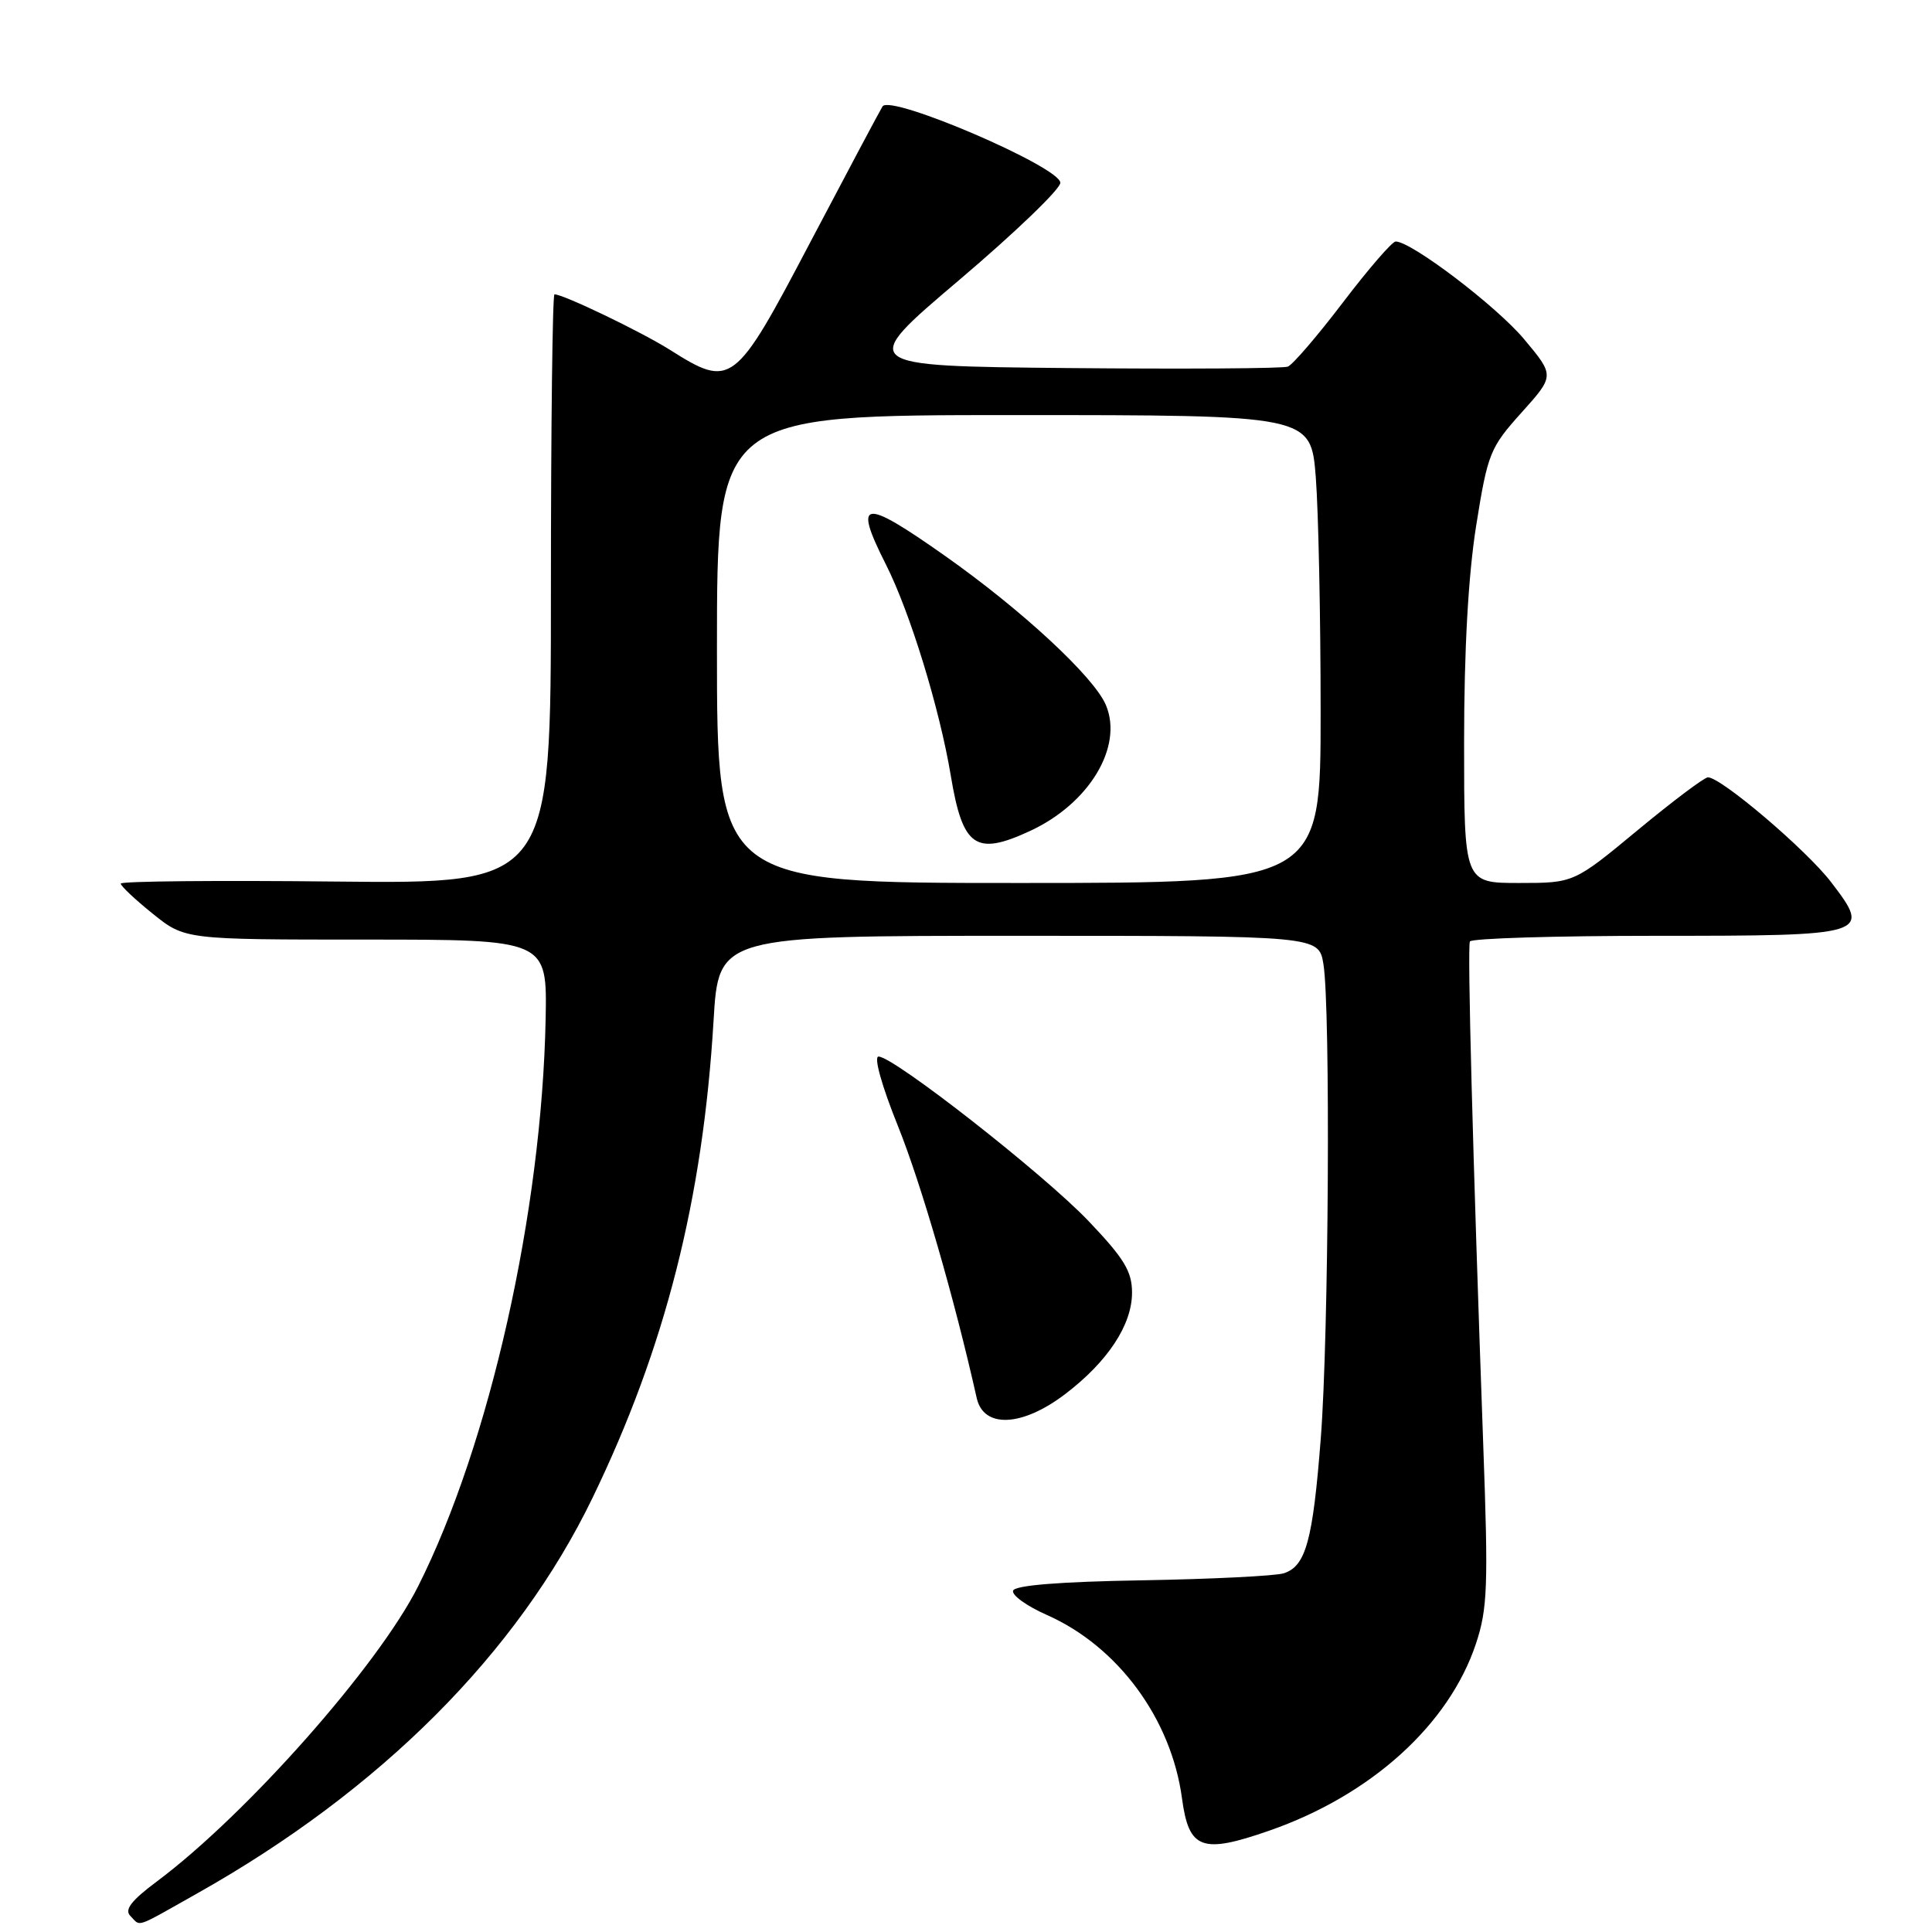 <?xml version="1.0" encoding="UTF-8" standalone="no"?>
<!DOCTYPE svg PUBLIC "-//W3C//DTD SVG 1.1//EN" "http://www.w3.org/Graphics/SVG/1.1/DTD/svg11.dtd" >
<svg xmlns="http://www.w3.org/2000/svg" xmlns:xlink="http://www.w3.org/1999/xlink" version="1.1" viewBox="0 0 256 256">
 <g >
 <path fill="currentColor"
d=" M 26.16 250.87 C 50.39 237.23 68.53 219.09 78.50 198.50 C 88.14 178.60 93.14 158.91 94.55 135.25 C 95.22 124.00 95.22 124.00 134.98 124.00 C 174.74 124.00 174.74 124.00 175.36 127.75 C 176.31 133.51 176.07 177.00 175.01 190.59 C 173.96 204.14 173.03 207.54 170.10 208.47 C 168.99 208.82 160.55 209.24 151.34 209.40 C 140.44 209.58 134.48 210.06 134.24 210.77 C 134.04 211.37 136.05 212.81 138.69 213.98 C 148.12 218.14 155.20 227.74 156.62 238.29 C 157.53 245.06 159.23 245.69 168.19 242.57 C 181.67 237.88 192.00 228.53 195.57 217.80 C 197.11 213.17 197.22 210.16 196.54 191.53 C 195.14 152.64 194.42 125.51 194.77 124.75 C 194.96 124.34 206.06 124.00 219.44 124.00 C 247.70 124.00 248.00 123.91 242.64 116.90 C 239.39 112.64 228.06 103.00 226.31 103.00 C 225.84 103.00 221.65 106.15 217.00 110.00 C 208.55 117.00 208.55 117.00 201.27 117.00 C 194.00 117.00 194.00 117.00 194.00 98.37 C 194.00 86.13 194.55 76.28 195.60 69.65 C 197.13 60.06 197.43 59.32 201.61 54.67 C 206.00 49.78 206.00 49.78 201.95 44.94 C 198.28 40.56 187.02 32.00 184.93 32.00 C 184.47 32.00 181.33 35.63 177.95 40.07 C 174.57 44.51 171.28 48.34 170.64 48.58 C 170.00 48.83 156.92 48.91 141.57 48.77 C 113.66 48.50 113.66 48.50 127.08 37.12 C 134.46 30.86 140.50 25.06 140.50 24.22 C 140.50 22.14 117.96 12.45 116.94 14.10 C 116.55 14.73 112.24 22.84 107.36 32.11 C 97.34 51.18 96.92 51.50 88.76 46.35 C 84.97 43.96 74.66 39.00 73.47 39.00 C 73.21 39.00 73.00 56.58 73.00 78.06 C 73.00 117.11 73.00 117.11 44.50 116.81 C 28.82 116.64 16.00 116.76 16.00 117.08 C 16.00 117.40 17.91 119.20 20.25 121.08 C 24.50 124.50 24.50 124.50 48.50 124.50 C 72.50 124.50 72.50 124.50 72.30 135.00 C 71.80 160.57 64.89 191.35 55.40 210.20 C 50.11 220.71 32.71 240.38 20.83 249.27 C 17.38 251.84 16.45 253.05 17.28 253.88 C 18.70 255.30 17.69 255.64 26.16 250.87 Z  M 141.16 184.71 C 146.80 180.41 150.00 175.54 150.00 171.28 C 150.00 168.47 148.96 166.75 144.25 161.81 C 138.34 155.60 118.43 140.00 116.41 140.00 C 115.75 140.00 116.84 143.90 119.00 149.25 C 122.08 156.93 126.45 172.00 129.42 185.25 C 130.33 189.30 135.44 189.07 141.16 184.71 Z  M 95.00 86.00 C 95.00 55.00 95.00 55.00 134.35 55.00 C 173.70 55.00 173.70 55.00 174.35 63.25 C 174.70 67.79 174.99 81.74 174.99 94.25 C 175.00 117.00 175.00 117.00 135.00 117.00 C 95.00 117.00 95.00 117.00 95.00 86.00 Z  M 136.50 110.10 C 144.32 106.48 148.86 98.95 146.54 93.43 C 144.97 89.70 135.42 80.84 125.17 73.62 C 114.30 65.96 113.02 66.15 117.38 74.78 C 120.58 81.11 124.50 93.87 125.98 102.75 C 127.56 112.27 129.26 113.46 136.50 110.10 Z "/>
</g>
</svg>